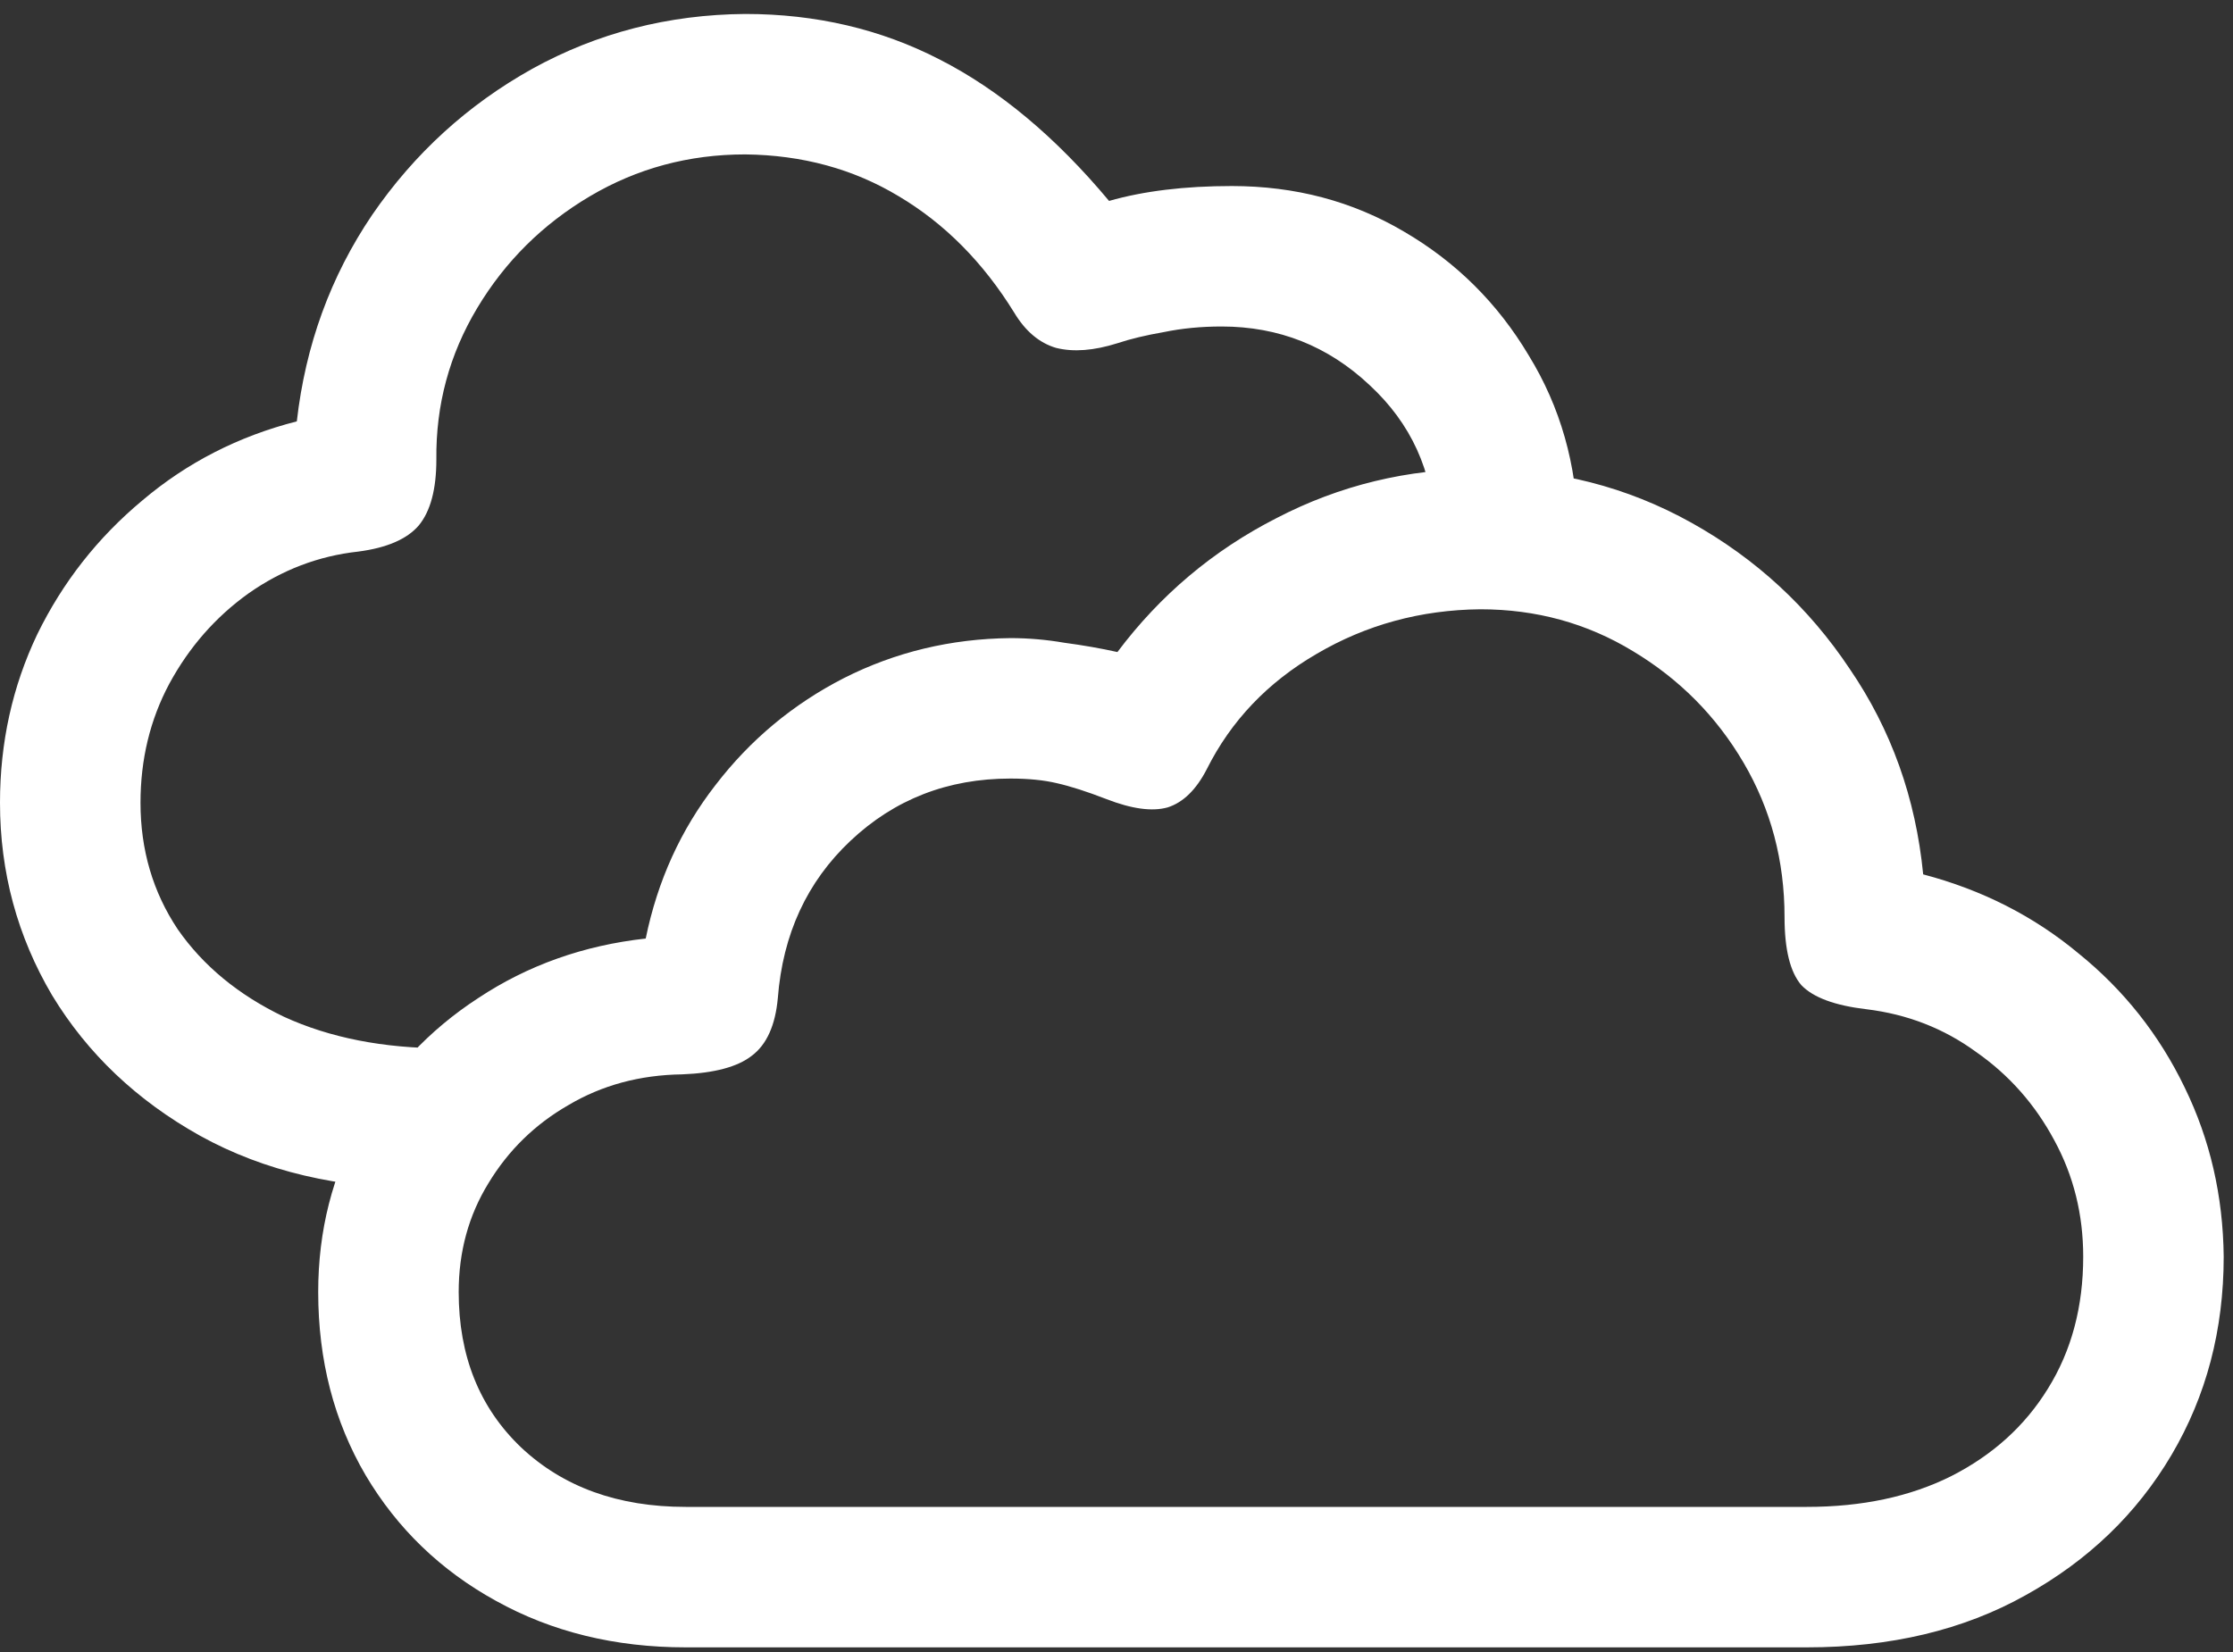 <svg width="150" height="111" viewBox="0 0 150 111" fill="none" xmlns="http://www.w3.org/2000/svg">
<rect x="0" y="0" width="150" height="111" fill="#333333" stroke="none"/>
<path d="M46.062 110.688H121.375C127 110.688 131.896 109.521 136.062 107.188C140.271 104.854 143.542 101.708 145.875 97.75C148.208 93.792 149.375 89.354 149.375 84.438C149.333 80.354 148.458 76.562 146.75 73.062C145.042 69.521 142.667 66.521 139.625 64.062C136.625 61.562 133.146 59.792 129.188 58.75C128.688 53.625 127.042 49.021 124.25 44.938C121.5 40.812 117.958 37.542 113.625 35.125C109.292 32.708 104.562 31.5 99.438 31.5C94.562 31.5 90 32.604 85.75 34.812C81.5 36.979 77.938 39.979 75.062 43.812C73.938 43.562 72.75 43.354 71.5 43.188C70.292 42.979 69.083 42.875 67.875 42.875C63.875 42.917 60.146 43.812 56.688 45.562C53.271 47.312 50.396 49.708 48.062 52.75C45.729 55.75 44.167 59.188 43.375 63.062C39.208 63.521 35.458 64.854 32.125 67.062C28.792 69.229 26.167 72.042 24.25 75.5C22.333 78.917 21.375 82.688 21.375 86.812C21.375 91.396 22.438 95.5 24.562 99.125C26.688 102.708 29.604 105.521 33.312 107.562C37.062 109.646 41.312 110.688 46.062 110.688ZM46.062 101.25C41.521 101.25 37.833 99.917 35 97.25C32.208 94.583 30.812 91.104 30.812 86.812C30.812 84.104 31.479 81.667 32.812 79.5C34.146 77.292 35.938 75.542 38.188 74.25C40.438 72.917 42.979 72.229 45.812 72.188C47.979 72.104 49.542 71.688 50.5 70.938C51.5 70.188 52.083 68.896 52.25 67.062C52.583 62.771 54.208 59.25 57.125 56.5C60.083 53.708 63.667 52.312 67.875 52.312C69.083 52.312 70.125 52.417 71 52.625C71.917 52.833 73.021 53.188 74.312 53.688C76.021 54.354 77.396 54.542 78.438 54.25C79.479 53.917 80.354 53.062 81.062 51.688C82.688 48.438 85.146 45.854 88.438 43.938C91.771 41.979 95.438 40.979 99.438 40.938C103.188 40.938 106.604 41.875 109.688 43.75C112.812 45.625 115.292 48.125 117.125 51.25C118.958 54.375 119.875 57.833 119.875 61.625C119.875 63.792 120.25 65.312 121 66.188C121.792 67.021 123.25 67.562 125.375 67.812C128.125 68.146 130.583 69.104 132.75 70.688C134.958 72.229 136.708 74.208 138 76.625C139.292 79 139.938 81.604 139.938 84.438C139.938 87.812 139.146 90.771 137.562 93.312C136.021 95.812 133.854 97.771 131.062 99.188C128.312 100.562 125.083 101.25 121.375 101.25H46.062ZM0 53.938C0 58.604 1.167 62.917 3.5 66.875C5.875 70.792 9.188 73.938 13.438 76.312C17.729 78.688 22.771 79.875 28.562 79.875H29.188L32.125 70.438H29.875C25.75 70.438 22.146 69.729 19.062 68.312C16.021 66.854 13.646 64.896 11.938 62.438C10.271 59.938 9.438 57.104 9.438 53.938C9.438 51.021 10.083 48.354 11.375 45.938C12.708 43.479 14.479 41.458 16.688 39.875C18.938 38.292 21.396 37.354 24.062 37.062C25.979 36.812 27.333 36.229 28.125 35.312C28.917 34.354 29.312 32.875 29.312 30.875C29.271 27.208 30.188 23.812 32.062 20.688C33.938 17.562 36.458 15.062 39.625 13.188C42.792 11.312 46.271 10.375 50.062 10.375C53.896 10.417 57.333 11.354 60.375 13.188C63.458 15.021 66.042 17.625 68.125 21C68.875 22.25 69.812 23.042 70.938 23.375C72.104 23.667 73.479 23.562 75.062 23.062C75.938 22.771 76.979 22.521 78.188 22.312C79.396 22.062 80.688 21.938 82.062 21.938C85.896 21.938 89.208 23.25 92 25.875C94.792 28.458 96.25 31.667 96.375 35.5H106C105.917 31.208 104.812 27.333 102.688 23.875C100.604 20.375 97.812 17.604 94.312 15.562C90.854 13.521 87 12.5 82.75 12.5C81.167 12.5 79.688 12.583 78.312 12.75C76.938 12.917 75.667 13.167 74.5 13.5C70.917 9.208 67.125 6.042 63.125 4C59.167 1.958 54.812 0.938 50.062 0.938C44.896 0.979 40.125 2.208 35.75 4.625C31.417 7.042 27.833 10.312 25 14.438C22.208 18.562 20.521 23.188 19.938 28.312C16.021 29.312 12.562 31.083 9.562 33.625C6.562 36.125 4.208 39.125 2.5 42.625C0.833 46.125 0 49.896 0 53.938Z" fill="white"/>
</svg>
